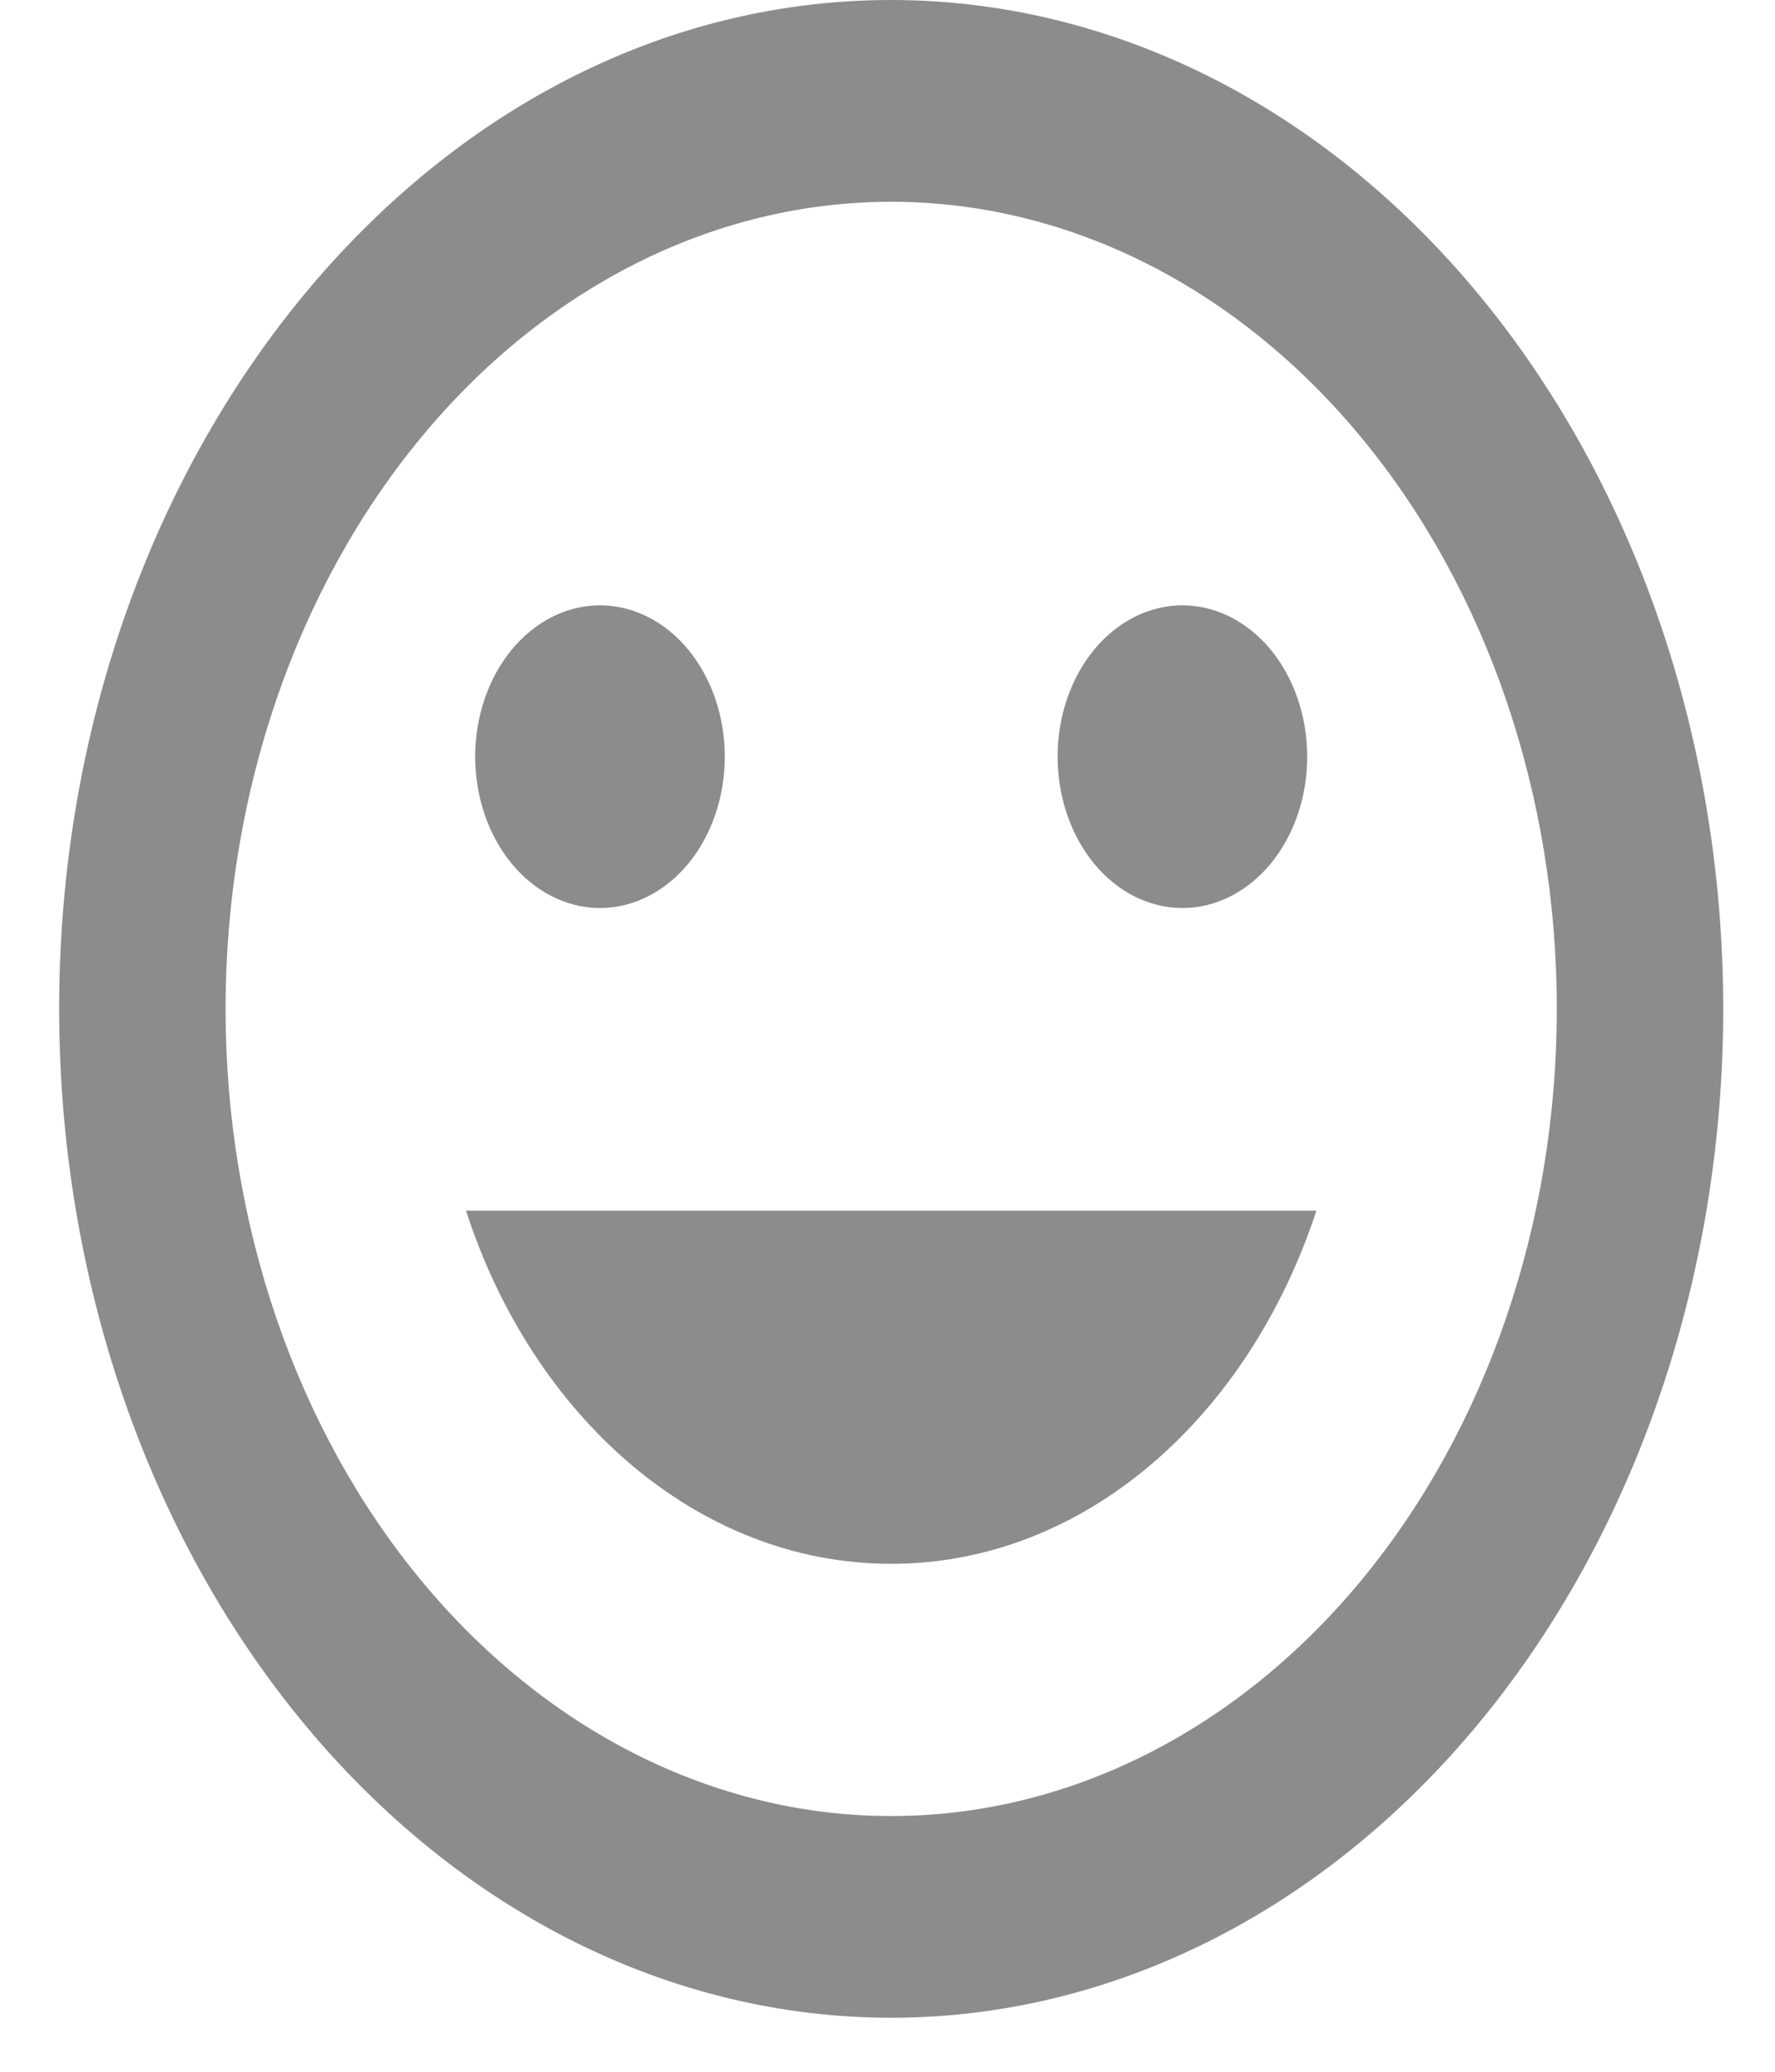 <svg width="24" height="28" viewBox="0 0 24 28" fill="none" xmlns="http://www.w3.org/2000/svg">
<path d="M12.05 21.135C14.671 21.135 16.887 19.144 17.799 16.362H6.301C7.201 19.144 9.429 21.135 12.05 21.135ZM8.113 12.272C8.56 12.272 8.989 12.056 9.306 11.673C9.622 11.289 9.8 10.769 9.8 10.226C9.8 9.684 9.622 9.164 9.306 8.78C8.989 8.397 8.56 8.181 8.113 8.181C7.665 8.181 7.236 8.397 6.919 8.78C6.603 9.164 6.425 9.684 6.425 10.226C6.425 10.769 6.603 11.289 6.919 11.673C7.236 12.056 7.665 12.272 8.113 12.272ZM15.988 12.272C16.435 12.272 16.864 12.056 17.181 11.673C17.497 11.289 17.675 10.769 17.675 10.226C17.675 9.684 17.497 9.164 17.181 8.78C16.864 8.397 16.435 8.181 15.988 8.181C15.54 8.181 15.111 8.397 14.794 8.78C14.478 9.164 14.3 9.684 14.3 10.226C14.3 10.769 14.478 11.289 14.794 11.673C15.111 12.056 15.54 12.272 15.988 12.272ZM12.05 24.544C9.663 24.544 7.374 23.394 5.686 21.349C3.998 19.303 3.05 16.528 3.05 13.635C3.05 10.742 3.998 7.968 5.686 5.922C7.374 3.876 9.663 2.727 12.05 2.727C14.437 2.727 16.726 3.876 18.414 5.922C20.102 7.968 21.05 10.742 21.05 13.635C21.05 16.528 20.102 19.303 18.414 21.349C16.726 23.394 14.437 24.544 12.05 24.544ZM12.05 0C5.829 0 0.8 6.136 0.8 13.635C0.8 17.252 1.985 20.72 4.095 23.277C5.14 24.543 6.38 25.547 7.745 26.233C9.11 26.918 10.573 27.27 12.05 27.27C15.034 27.27 17.895 25.834 20.005 23.277C22.115 20.72 23.3 17.252 23.3 13.635C23.3 11.845 23.009 10.072 22.444 8.417C21.878 6.763 21.05 5.26 20.005 3.994C18.96 2.728 17.72 1.723 16.355 1.038C14.99 0.353 13.527 0 12.05 0Z" fill="#8C8C8C"/>
</svg>
